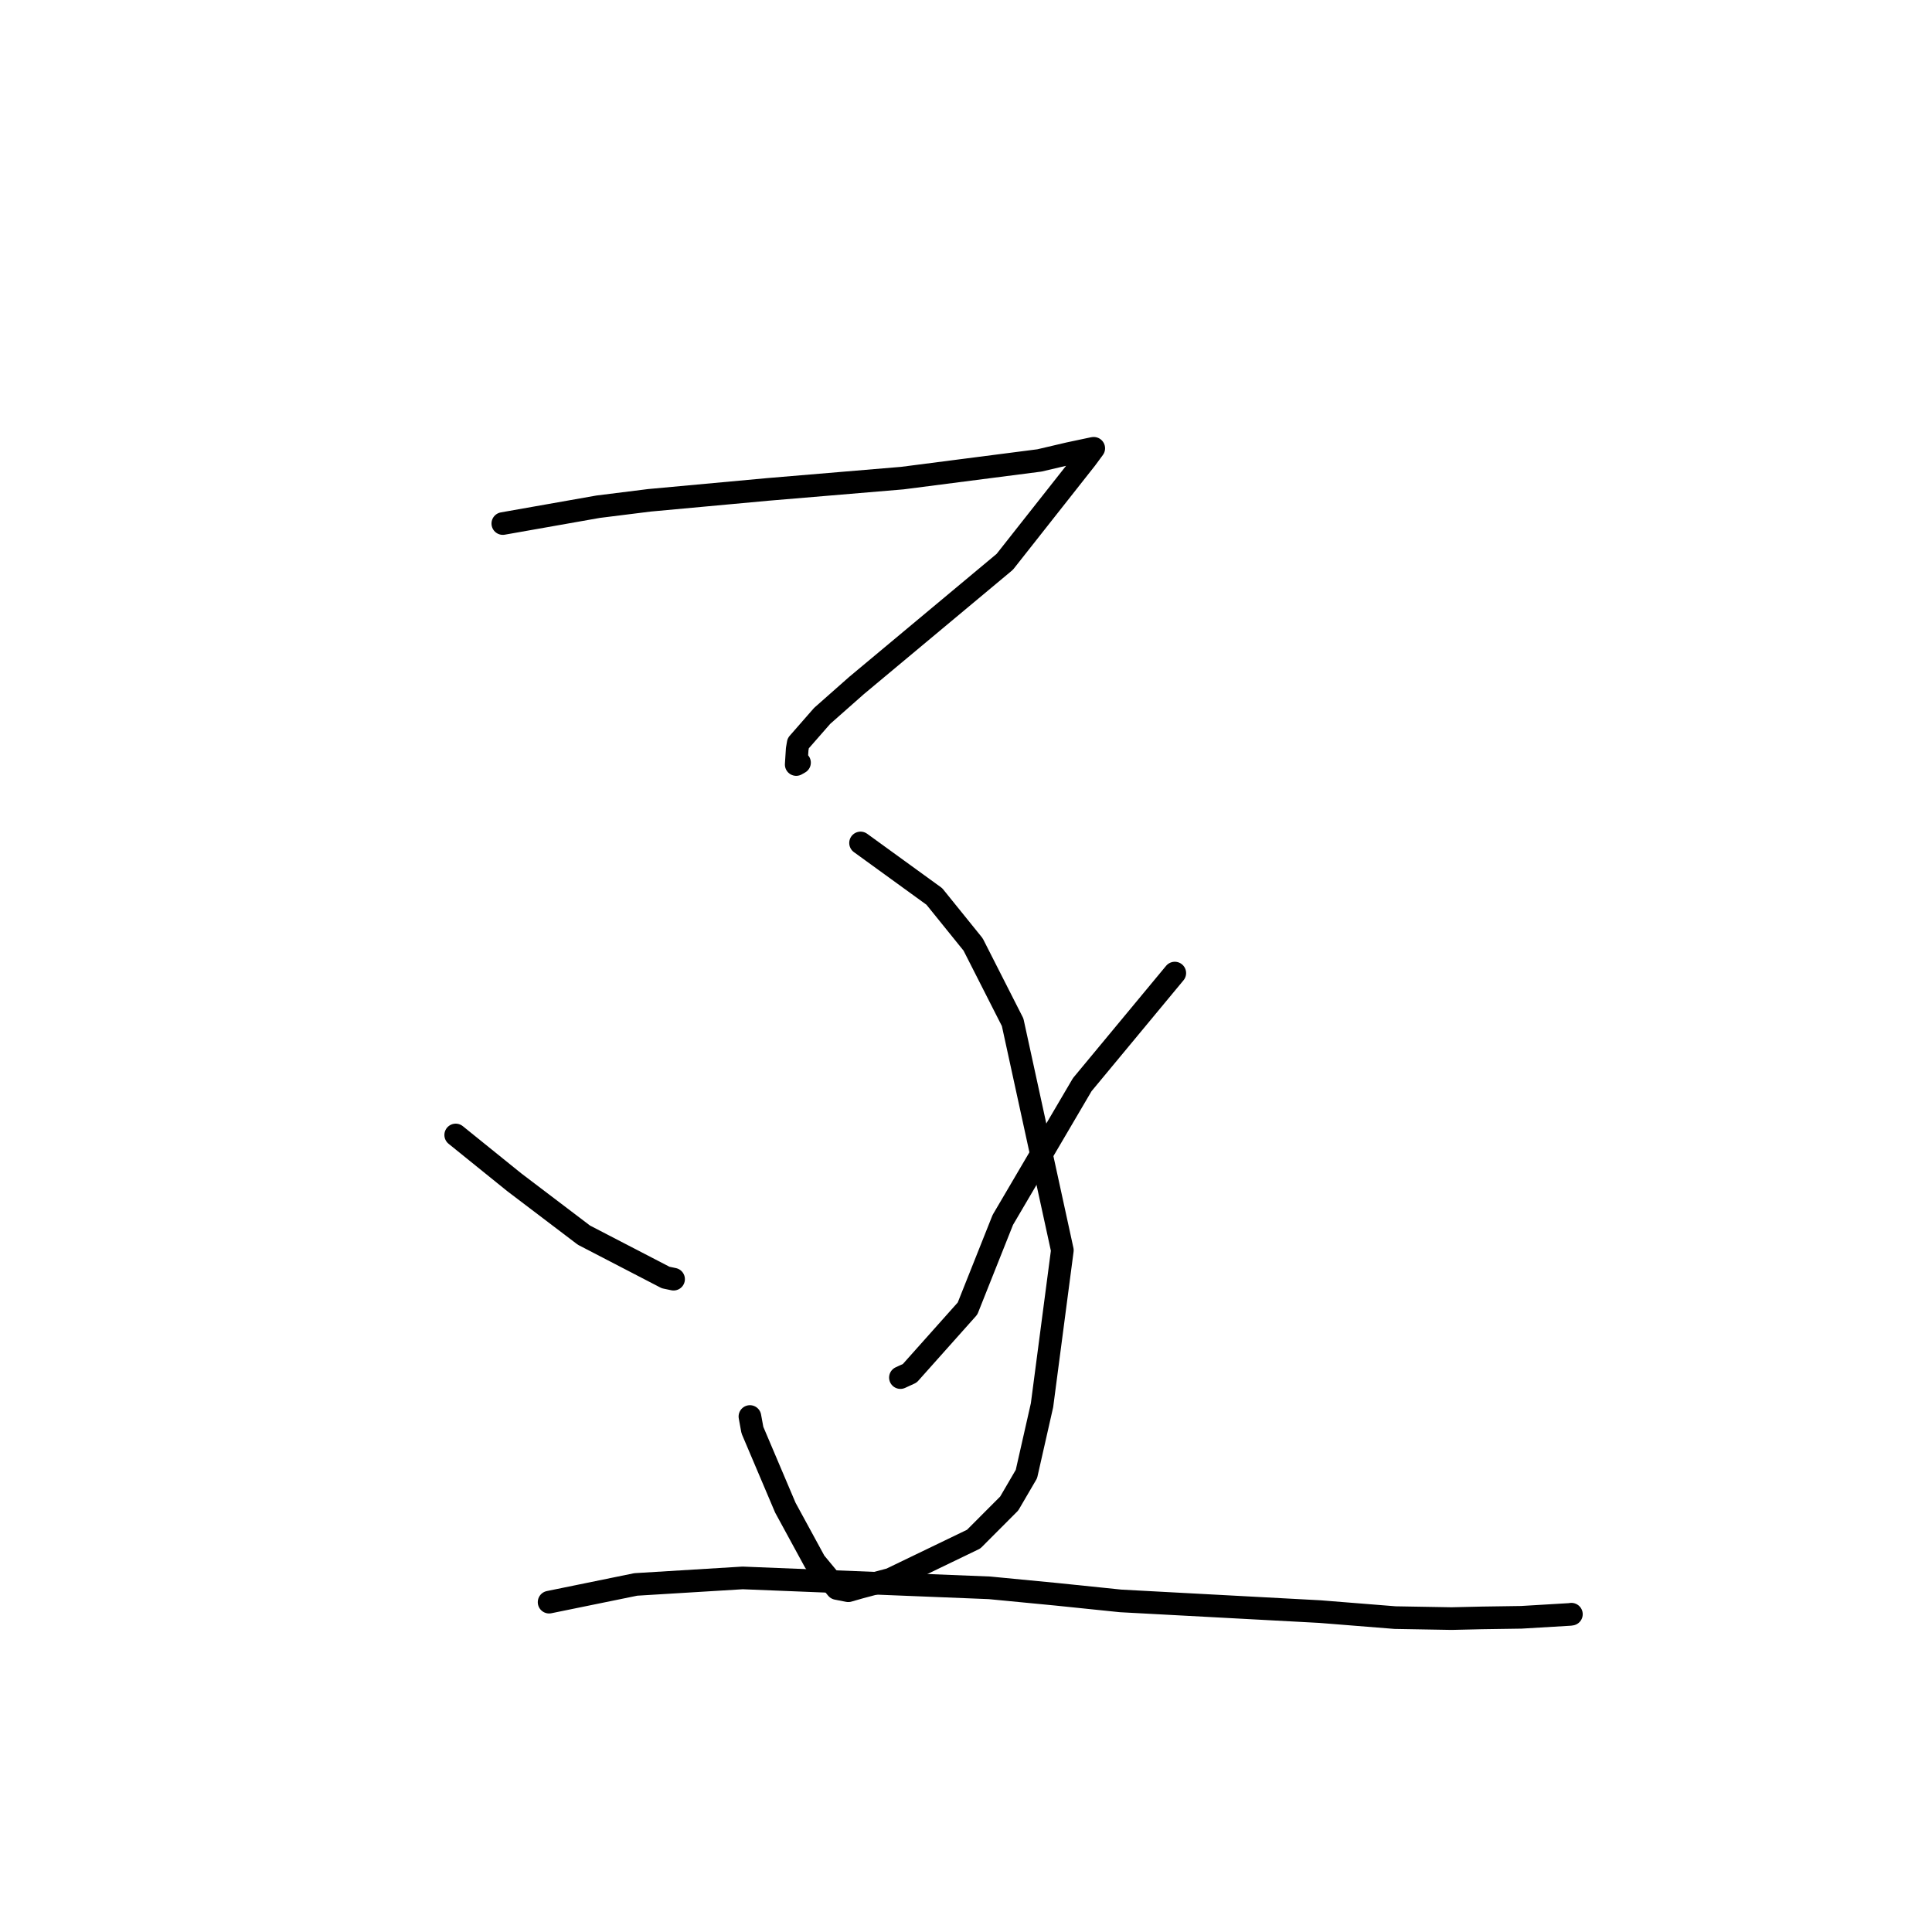 <?xml version="1.0" standalone="no"?>
    <svg width="256" height="256" xmlns="http://www.w3.org/2000/svg" version="1.1">
    <polyline stroke="black" stroke-width="3" stroke-linecap="round" fill="transparent" stroke-linejoin="round" points="66.626 69.372 72.942 68.257 79.257 67.142 86.037 66.295 101.785 64.846 119.571 63.351 137.721 61.011 141.624 60.096 144.838 59.415 144.919 59.404 144.927 59.403 144.928 59.403 144.928 59.403 143.91 60.784 133.139 74.442 113.5 90.83 108.938 94.861 105.765 98.486 105.631 99.273 105.502 101.303 105.94 101.054 " />
        <polyline stroke="black" stroke-width="3" stroke-linecap="round" fill="transparent" stroke-linejoin="round" points="114.027 111.696 118.916 115.241 123.805 118.786 128.943 125.148 134.18 135.455 140.767 165.669 138.072 186.202 136.006 195.32 133.727 199.222 129.017 203.943 117.994 209.26 113.969 210.332 112.961 210.621 112.402 210.781 110.891 210.484 107.981 206.973 104.063 199.778 99.697 189.493 99.368 187.695 " />
        <polyline stroke="black" stroke-width="3" stroke-linecap="round" fill="transparent" stroke-linejoin="round" points="60.383 150.39 64.259 153.521 68.136 156.651 77.376 163.665 88.201 169.277 89.253 169.497 " />
        <polyline stroke="black" stroke-width="3" stroke-linecap="round" fill="transparent" stroke-linejoin="round" points="155.666 128.937 149.535 136.33 143.404 143.723 132.878 161.643 128.203 173.385 120.55 181.966 119.31 182.537 " />
        <polyline stroke="black" stroke-width="3" stroke-linecap="round" fill="transparent" stroke-linejoin="round" points="72.758 212.294 78.502 211.12 84.246 209.946 98.406 209.082 131.11 210.396 139.904 211.243 148.501 212.129 174.906 213.546 184.862 214.342 192.338 214.472 196.376 214.379 201.583 214.302 208.013 213.92 208.201 213.892 208.219 213.89 " />
        </svg>